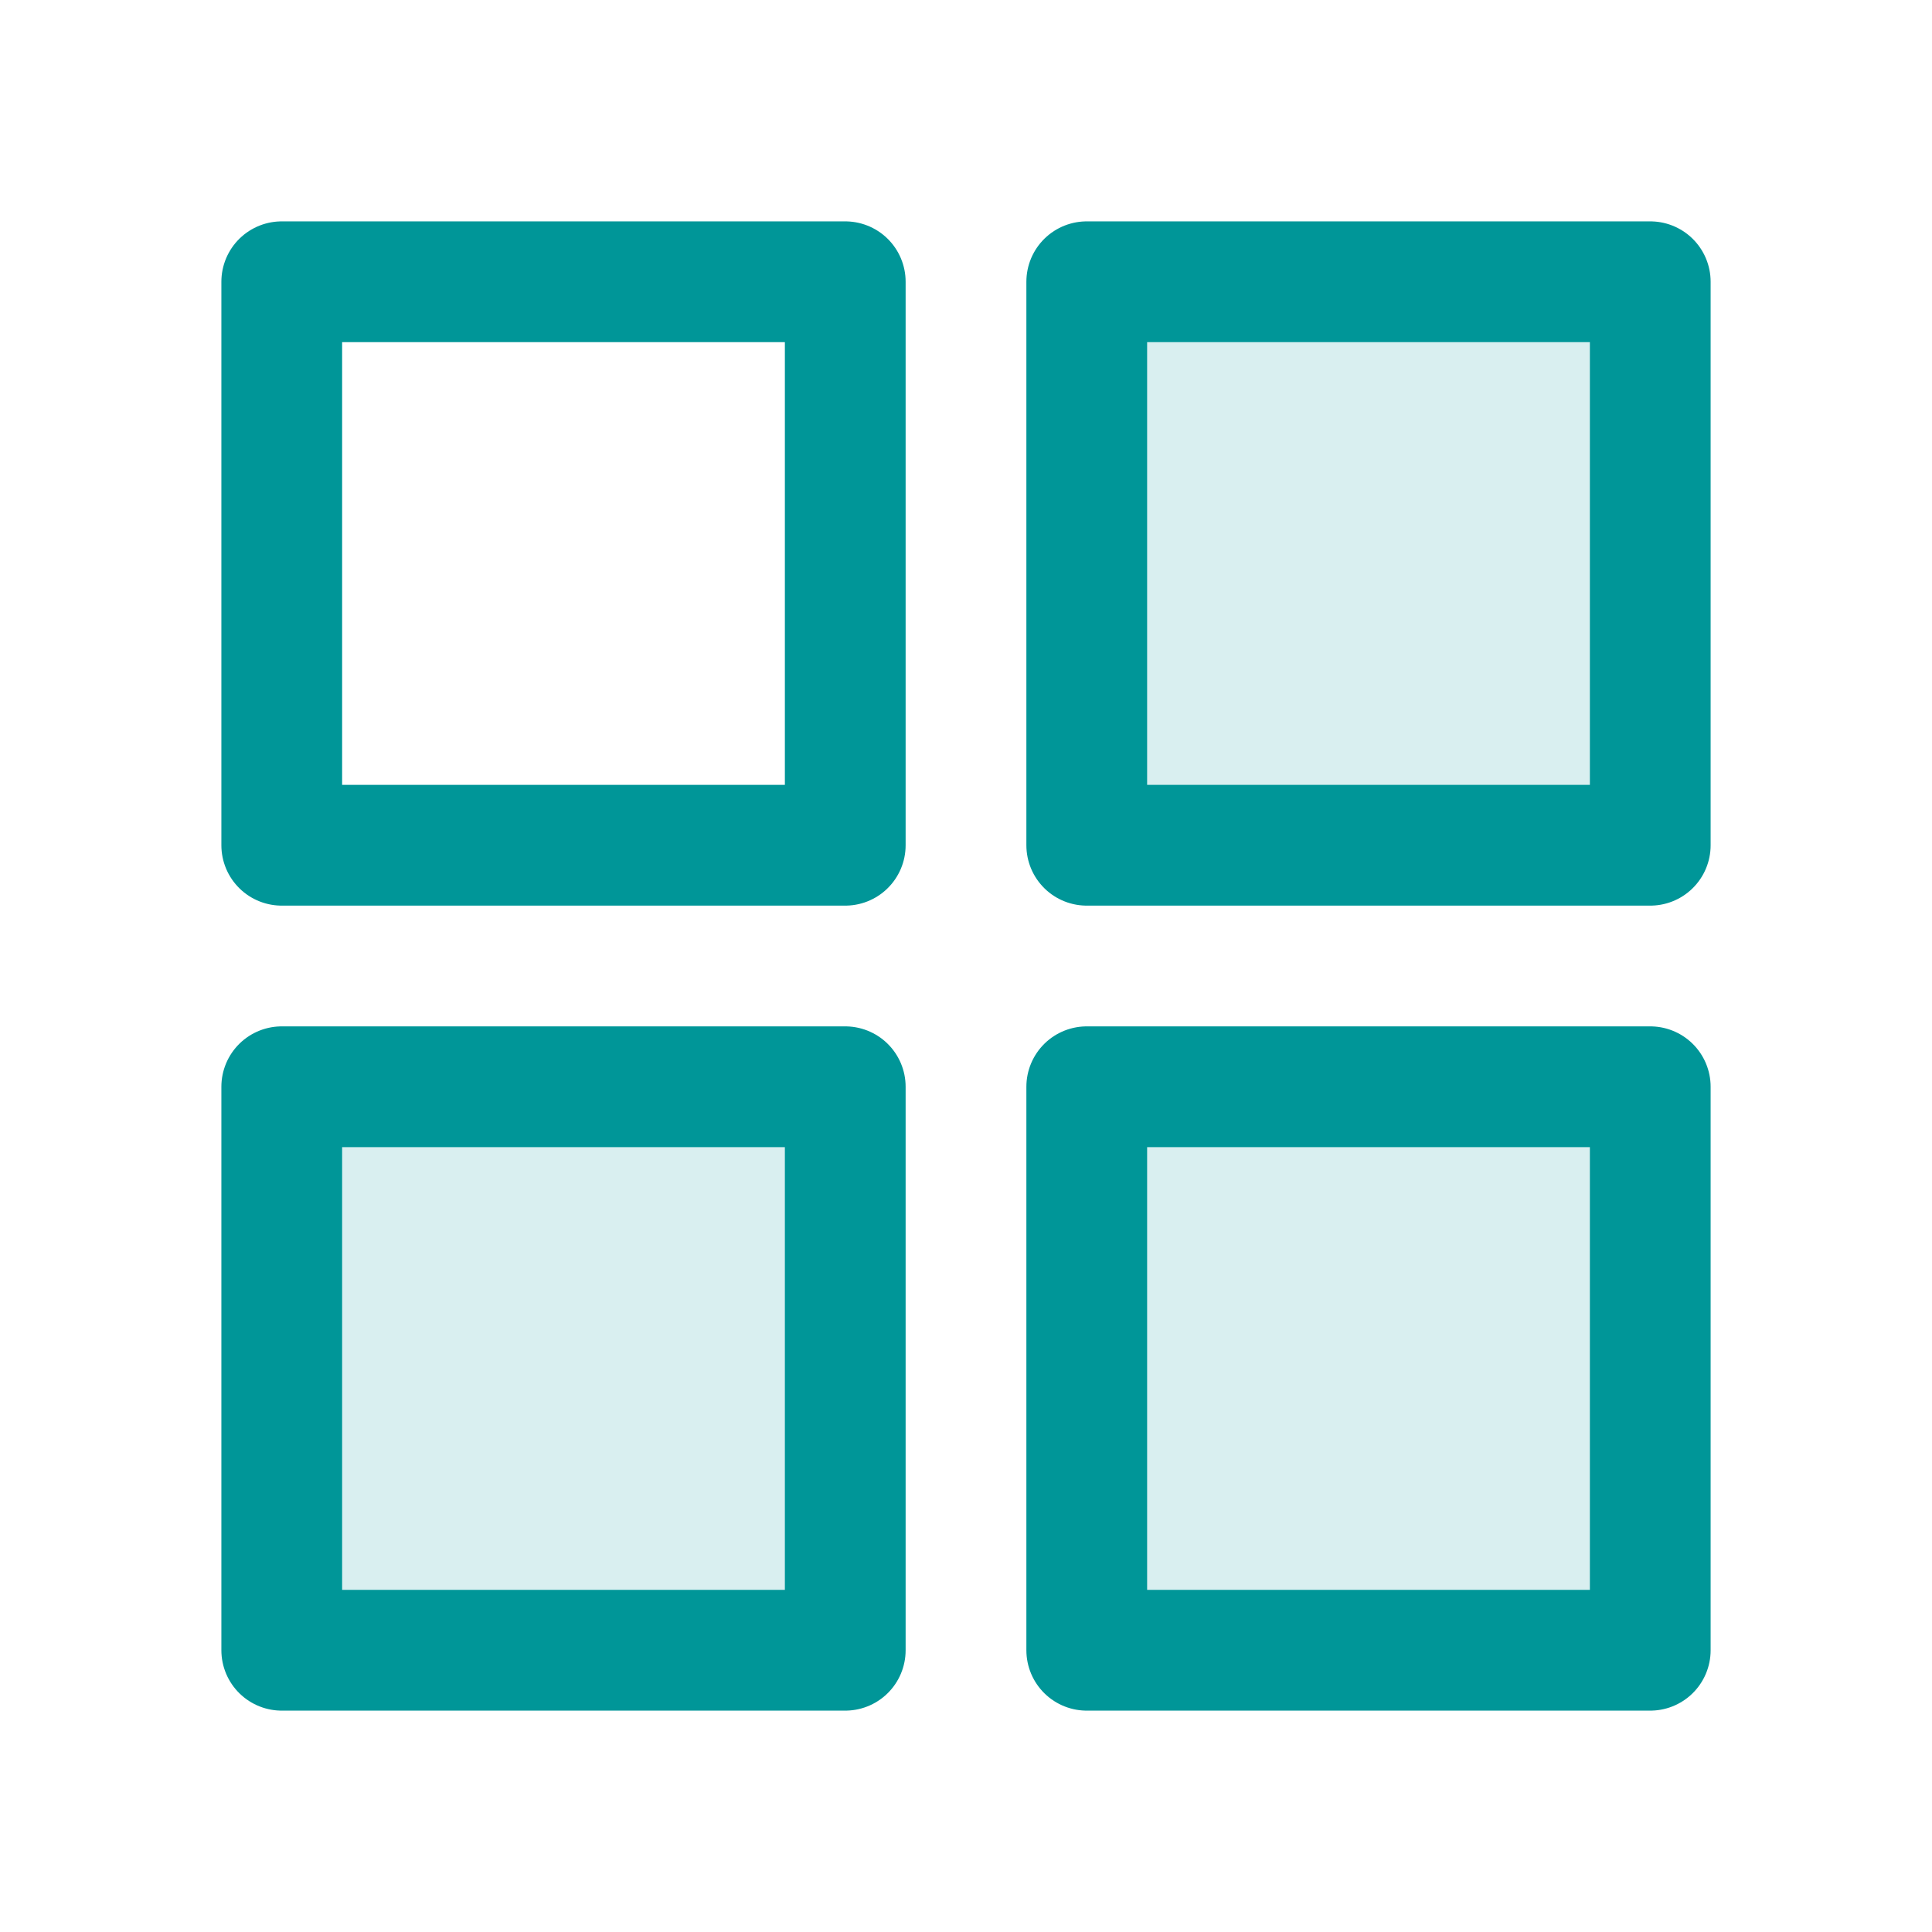 <svg viewBox="0 0 24 24" fill="none" xmlns="http://www.w3.org/2000/svg"><g id="SVGRepo_bgCarrier" stroke-width="0"></g><g id="SVGRepo_tracerCarrier" stroke-linecap="round" stroke-linejoin="round"></g><g id="SVGRepo_iconCarrier"> <g opacity="0.15"> <path d="M3.5 13.5H10.5V20.5H3.5V13.5Z" fill="#009698"></path> <path d="M13.5 3.5H20.5V10.5H13.5V3.5Z" fill="#009698"></path> <path d="M13.5 13.5H20.5V20.5H13.5V13.5Z" fill="#009698"></path> </g> <path d="M3.5 3.5H10.5V10.5H3.5V3.5Z" stroke="#009698" stroke-width="1.5" stroke-linecap="round" stroke-linejoin="round"></path> <path d="M3.5 13.5H10.5V20.5H3.5V13.5Z" stroke="#009698" stroke-width="1.5" stroke-linecap="round" stroke-linejoin="round"></path> <path d="M13.5 3.5H20.5V10.5H13.5V3.5Z" stroke="#009698" stroke-width="1.5" stroke-linecap="round" stroke-linejoin="round"></path> <path d="M13.5 13.5H20.5V20.5H13.5V13.5Z" stroke="#009698" stroke-width="1.5" stroke-linecap="round" stroke-linejoin="round"></path> </g></svg>